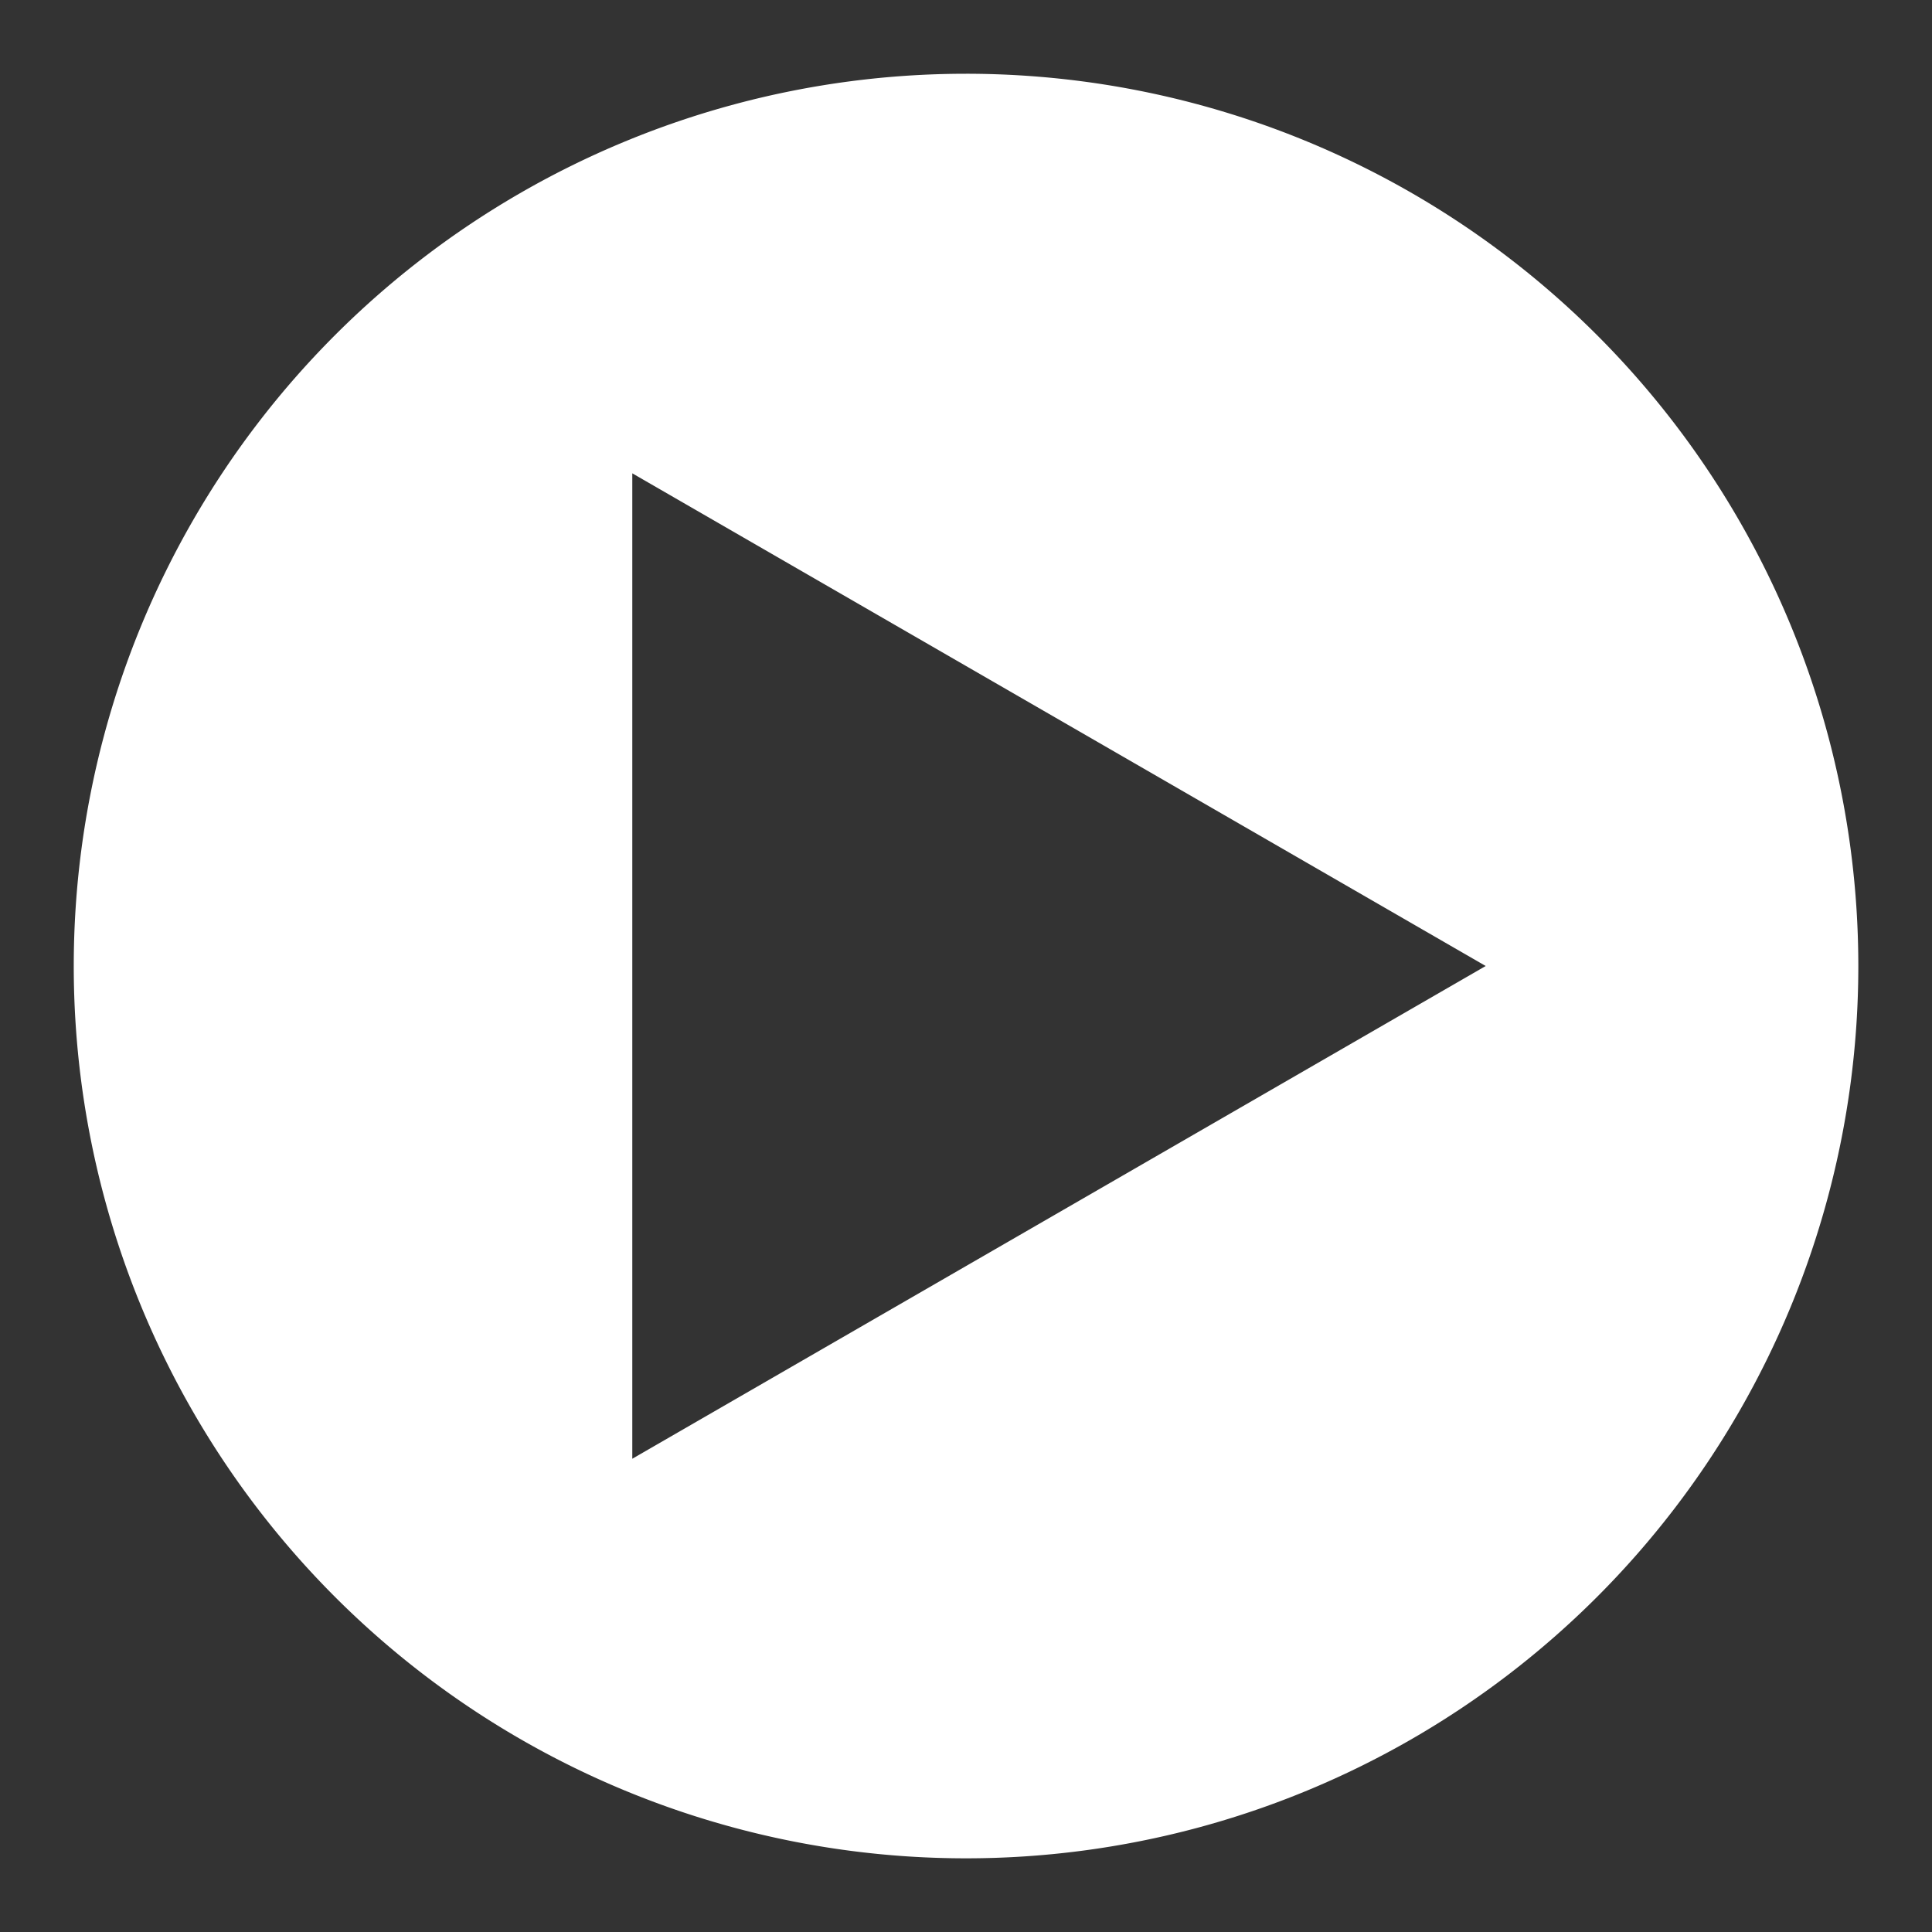 <?xml version="1.0" encoding="UTF-8" standalone="no"?>
<!-- Created with Inkscape (http://www.inkscape.org/) -->

<svg
   width="100"
   height="100"
   viewBox="0 0 26.458 26.458"
   version="1.1"
   id="svg5"
   sodipodi:docname="play.svg"
   inkscape:version="1.2.1 (9c6d41e410, 2022-07-14)"
   inkscape:export-filename="play.png"
   inkscape:export-xdpi="100"
   inkscape:export-ydpi="100"
   xmlns:inkscape="http://www.inkscape.org/namespaces/inkscape"
   xmlns:sodipodi="http://sodipodi.sourceforge.net/DTD/sodipodi-0.dtd"
   xmlns="http://www.w3.org/2000/svg"
   xmlns:svg="http://www.w3.org/2000/svg">
  <rect x="0" y="0" width="26.458" height="26.458" fill="#333333" stroke="none"/>
  <sodipodi:namedview
     id="namedview7"
     pagecolor="#505050"
     bordercolor="#eeeeee"
     borderopacity="1"
     inkscape:pageshadow="0"
     inkscape:pageopacity="0"
     inkscape:pagecheckerboard="false"
     inkscape:document-units="mm"
     showgrid="false"
     units="px"
     inkscape:zoom="16"
     inkscape:cx="68.9375"
     inkscape:cy="51.9375"
     inkscape:window-width="3840"
     inkscape:window-height="2054"
     inkscape:window-x="2149"
     inkscape:window-y="454"
     inkscape:window-maximized="1"
     inkscape:current-layer="layer1"
     inkscape:showpageshadow="0"
     inkscape:deskcolor="#505050" />
  <defs
     id="defs2">
    <inkscape:path-effect
       effect="fillet_chamfer"
       id="path-effect2590"
       is_visible="true"
       lpeversion="1"
       nodesatellites_param="F,0,0,1,0,0.529,0,1 @ F,0,0,1,0,0.529,0,1 @ F,0,0,1,0,0.529,0,1 @ F,0,0,1,0,0.529,0,1 @ F,0,0,1,0,0.529,0,1 @ F,0,0,1,0,0.529,0,1 @ F,0,0,1,0,0.529,0,1 @ F,0,0,1,0,0.529,0,1 @ F,0,0,1,0,0.529,0,1 @ F,0,0,1,0,0.529,0,1"
       unit="px"
       method="auto"
       mode="F"
       radius="2"
       chamfer_steps="1"
       flexible="false"
       use_knot_distance="true"
       apply_no_radius="true"
       apply_with_radius="true"
       only_selected="false"
       hide_knots="false" />
    <inkscape:path-effect
       effect="fillet_chamfer"
       id="path-effect2160"
       is_visible="true"
       lpeversion="1"
       nodesatellites_param="F,0,0,1,0,0,0,1 @ F,0,0,1,0,0,0,1 @ F,0,0,1,0,0,0,1 @ F,0,0,1,0,0,0,1 | F,0,0,1,0,0,0,1 @ F,0,0,1,0,0,0,1 @ F,0,0,1,0,0,0,1 @ F,0,0,1,0,0,0,1 | F,0,0,1,0,0,0,1 @ F,0,0,1,0,0,0,1 @ F,0,0,1,0,0,0,1 @ F,0,0,1,0,0,0,1 | F,0,0,1,0,0,0,1 @ F,0,0,1,0,0,0,1 @ F,0,0,1,0,0,0,1 @ F,0,0,1,0,0,0,1 | F,0,0,1,0,0,0,1 @ F,0,0,1,0,0,0,1 @ F,0,0,1,0,0,0,1 @ F,0,0,1,0,0,0,1 @ F,0,0,1,0,0,0,1 @ F,0,0,1,0,0,0,1 @ F,0,0,1,0,0,0,1 @ F,0,0,1,0,0,0,1"
       unit="px"
       method="auto"
       mode="F"
       radius="0"
       chamfer_steps="1"
       flexible="false"
       use_knot_distance="true"
       apply_no_radius="true"
       apply_with_radius="true"
       only_selected="false"
       hide_knots="false" />
    <rect
       x="111.546"
       y="193.747"
       width="183.317"
       height="203.824"
       id="rect2144" />
    <rect
       x="22.804"
       y="24.926"
       width="48.614"
       height="69.827"
       id="rect2138" />
    <rect
       x="31.82"
       y="108.894"
       width="0.177"
       height="56.215"
       id="rect2132" />
    <rect
       x="15.556"
       y="18.296"
       width="55.508"
       height="59.839"
       id="rect2126" />
    <rect
       x="20.506"
       y="27.047"
       width="76.633"
       height="49.144"
       id="rect2120" />
    <rect
       x="23.069"
       y="21.302"
       width="85.472"
       height="68.324"
       id="rect2064" />
    <filter
       id="mask-powermask-path-effect1624_inverse"
       inkscape:label="filtermask-powermask-path-effect1624"
       style="color-interpolation-filters:sRGB"
       height="100"
       width="100"
       x="-50"
       y="-50">
      <feColorMatrix
         id="mask-powermask-path-effect1624_primitive1"
         values="1"
         type="saturate"
         result="fbSourceGraphic" />
      <feColorMatrix
         id="mask-powermask-path-effect1624_primitive2"
         values="-1 0 0 0 1 0 -1 0 0 1 0 0 -1 0 1 0 0 0 1 0 "
         in="fbSourceGraphic" />
    </filter>
    <filter
       id="mask-powermask-path-effect1629_inverse"
       inkscape:label="filtermask-powermask-path-effect1629"
       style="color-interpolation-filters:sRGB"
       height="100"
       width="100"
       x="-50"
       y="-50">
      <feColorMatrix
         id="mask-powermask-path-effect1629_primitive1"
         values="1"
         type="saturate"
         result="fbSourceGraphic" />
      <feColorMatrix
         id="mask-powermask-path-effect1629_primitive2"
         values="-1 0 0 0 1 0 -1 0 0 1 0 0 -1 0 1 0 0 0 1 0 "
         in="fbSourceGraphic" />
    </filter>
  </defs>
  <g
     inkscape:label="Layer 1"
     inkscape:groupmode="layer"
     id="layer1"
     style="display:inline">
    <path
       id="path2008"
       style="display:inline;fill:#ffffff;stroke:none;stroke-width:2.022;stroke-linecap:round;stroke-linejoin:round;stroke-opacity:1"
       d="M 13.229,1.01 A 12.219,12.219 0 0 0 1.01,13.229 12.219,12.219 0 0 0 13.229,25.449 12.219,12.219 0 0 0 25.449,13.229 12.219,12.219 0 0 0 13.229,1.01 Z M 8.659,6.482 20.346,13.229 8.659,19.977 Z" />
  </g>
</svg>
